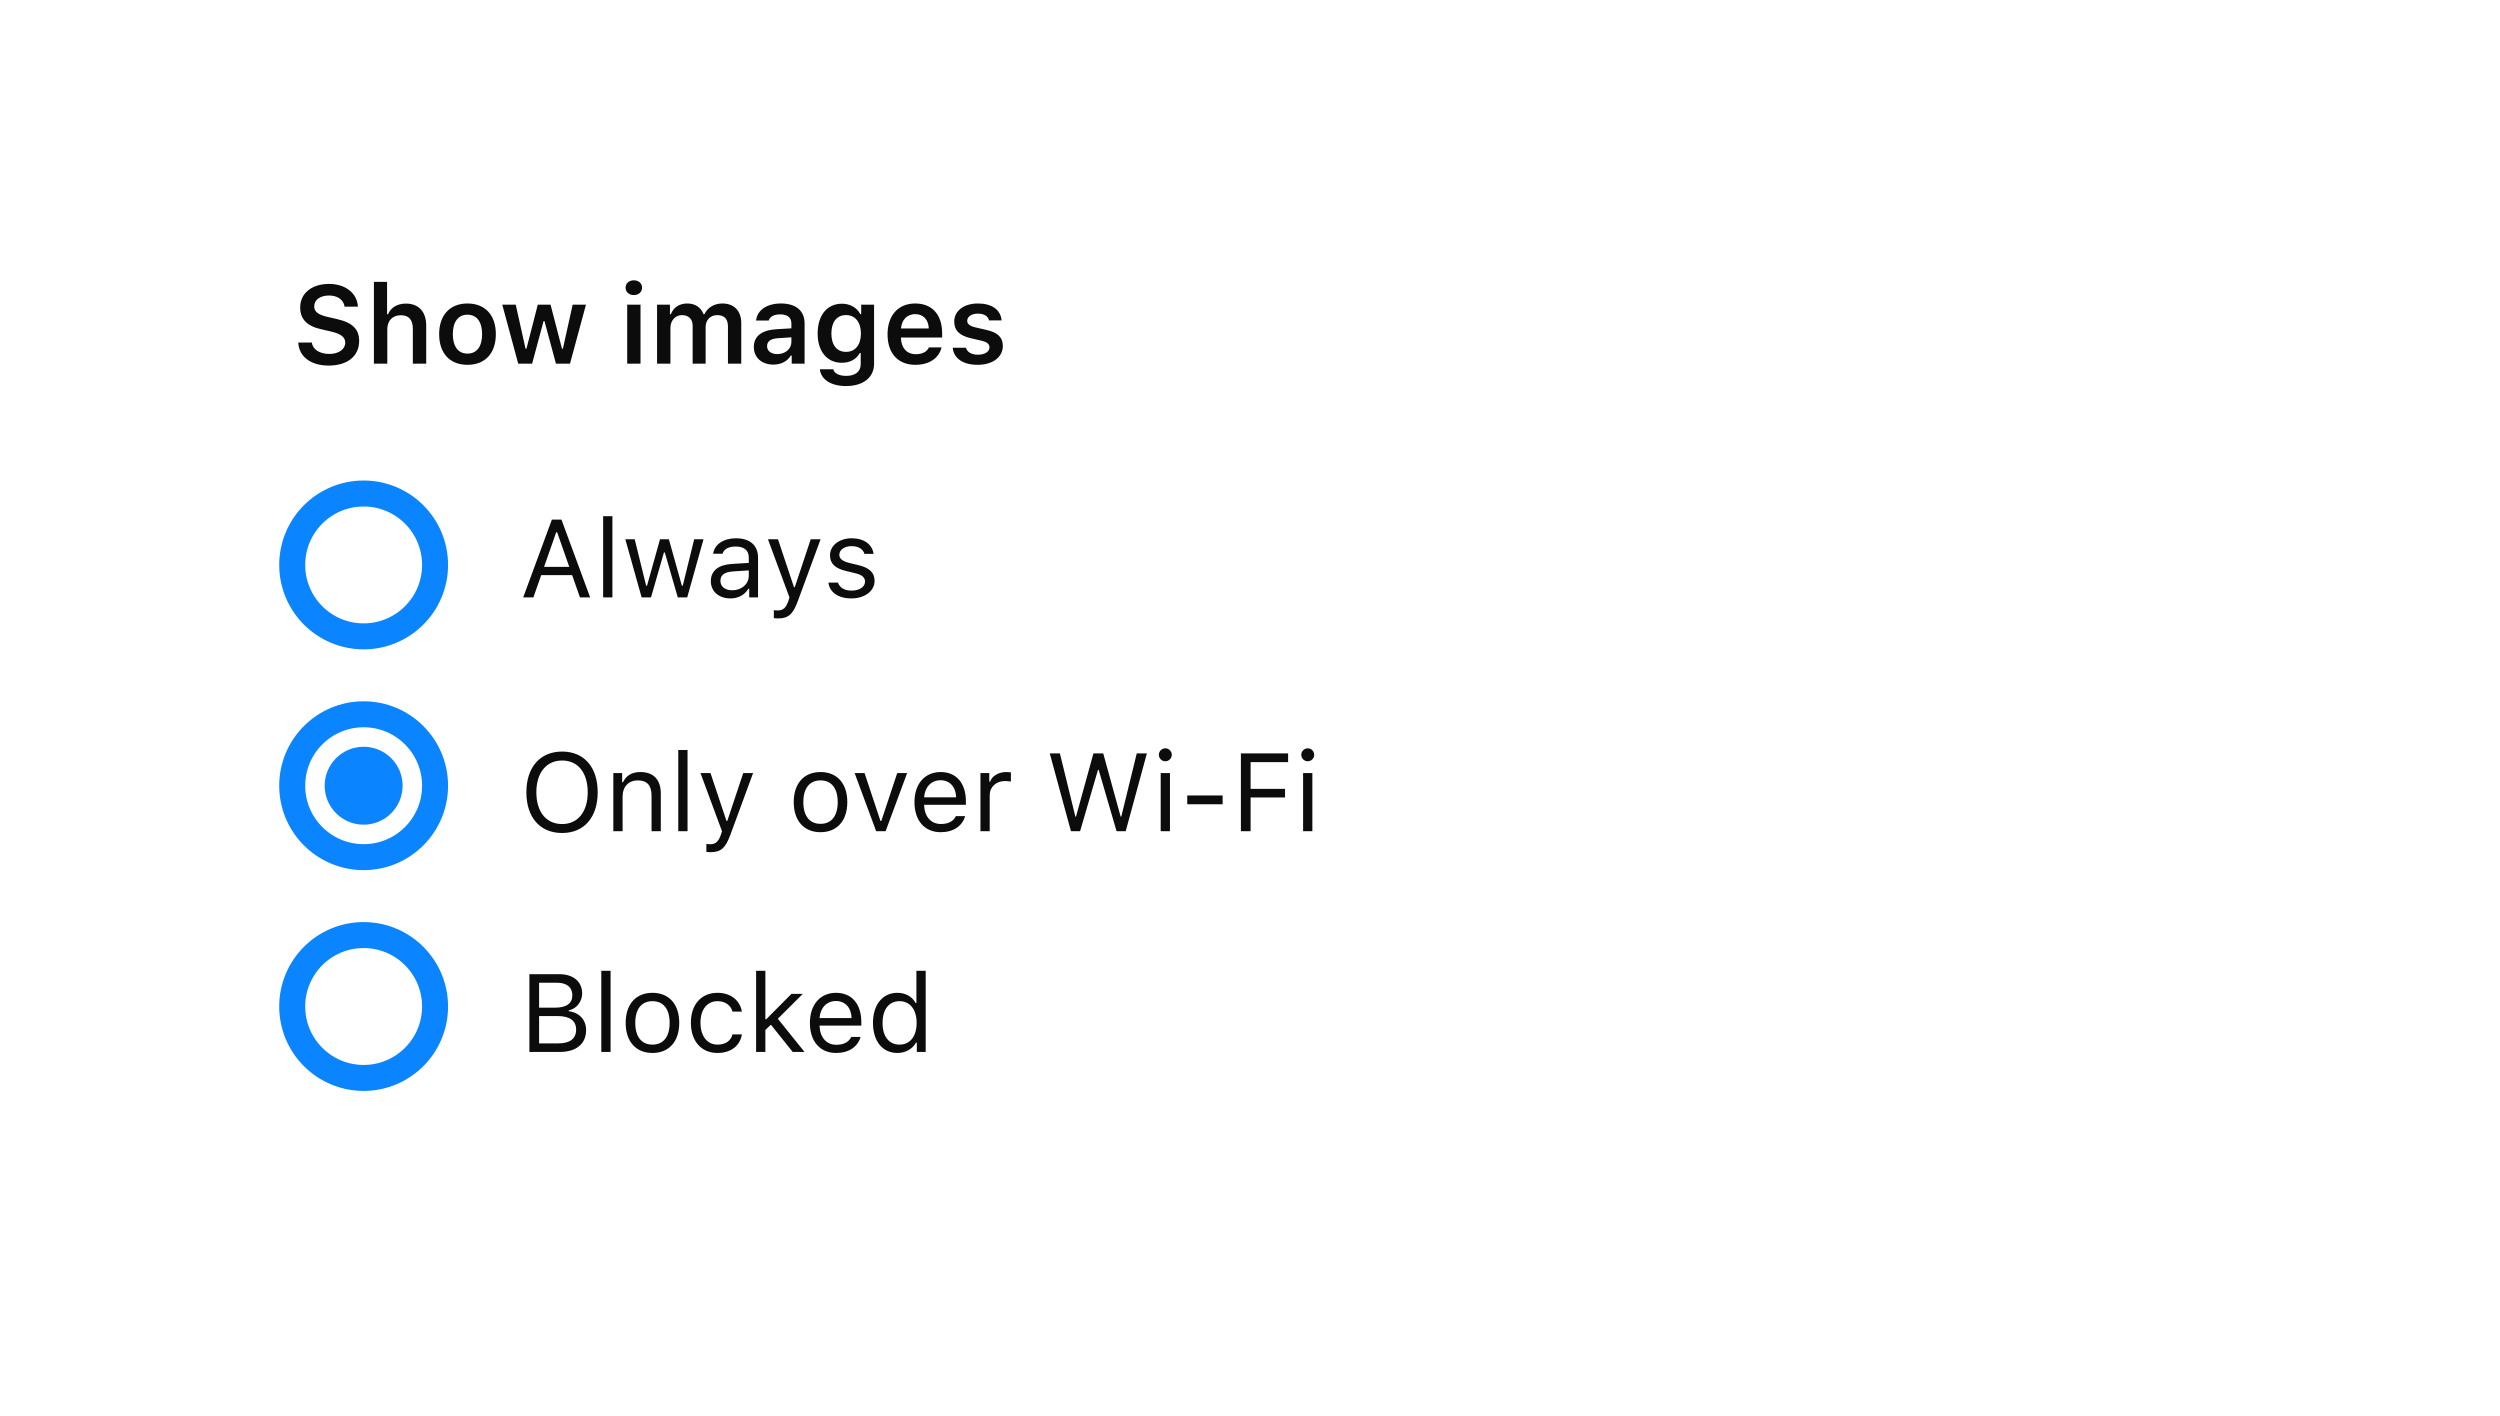 <svg xmlns="http://www.w3.org/2000/svg" width="385" height="218" viewBox="0 0 385 218">
  <g fill="none" fill-rule="evenodd">
    <path fill="#0C0C0D" d="M45.93 52.746C46.038 54.921 47.855 56.299 50.603 56.299 53.508 56.299 55.31 54.846 55.31 52.514 55.31 50.688 54.289 49.675 51.856 49.127L50.479 48.812C48.993 48.471 48.387 47.998 48.387 47.193 48.387 46.172 49.3 45.508 50.678 45.508 51.989 45.508 52.919 46.172 53.068 47.226L55.119 47.226C55.019 45.167 53.201 43.723 50.686 43.723 48.005 43.723 46.229 45.167 46.229 47.342 46.229 49.127 47.25 50.206 49.424 50.696L50.977 51.053C52.512 51.41 53.168 51.916 53.168 52.779 53.168 53.784 52.147 54.506 50.736 54.506 49.217 54.506 48.154 53.817 48.021 52.746L45.93 52.746zM57.584 56L59.643 56 59.643 50.729C59.643 49.426 60.398 48.546 61.751 48.546 62.946 48.546 63.577 49.251 63.577 50.629L63.577 56 65.636 56 65.636 50.14C65.636 47.981 64.457 46.753 62.515 46.753 61.162 46.753 60.19 47.367 59.759 48.388L59.609 48.388 59.609 43.408 57.584 43.408 57.584 56zM71.994 56.183C69.271 56.183 67.628 54.406 67.628 51.459 67.628 48.529 69.296 46.736 71.994 46.736 74.7 46.736 76.36 48.521 76.36 51.459 76.36 54.406 74.708 56.183 71.994 56.183zM71.994 54.456C73.43 54.456 74.244 53.36 74.244 51.459 74.244 49.567 73.422 48.463 71.994 48.463 70.558 48.463 69.736 49.567 69.736 51.459 69.736 53.36 70.558 54.456 71.994 54.456zM90.239 46.919L88.189 46.919 86.687 53.701 86.545 53.701 84.786 46.919 82.818 46.919 81.075 53.701 80.934 53.701 79.423 46.919 77.348 46.919 79.805 56 81.947 56 83.707 49.459 83.848 49.459 85.616 56 87.782 56 90.239 46.919zM96.589 56L98.64 56 98.64 46.919 96.589 46.919 96.589 56zM97.61 45.441C98.366 45.441 98.88 44.96 98.88 44.304 98.88 43.648 98.366 43.167 97.61 43.167 96.863 43.167 96.34 43.648 96.34 44.304 96.34 44.96 96.863 45.441 97.61 45.441zM101.188 56L103.247 56 103.247 50.48C103.247 49.368 104.002 48.529 105.023 48.529 106.036 48.529 106.667 49.135 106.667 50.131L106.667 56 108.667 56 108.667 50.347C108.667 49.31 109.373 48.529 110.443 48.529 111.547 48.529 112.104 49.11 112.104 50.281L112.104 56 114.154 56 114.154 49.758C114.154 47.874 113.058 46.736 111.24 46.736 109.979 46.736 108.933 47.392 108.484 48.388L108.343 48.388C107.961 47.367 107.09 46.736 105.836 46.736 104.633 46.736 103.703 47.351 103.313 48.388L103.172 48.388 103.172 46.919 101.188 46.919 101.188 56zM119.699 54.531C120.944 54.531 121.874 53.726 121.874 52.671L121.874 51.949 119.823 52.082C118.669 52.157 118.13 52.572 118.13 53.311 118.13 54.074 118.786 54.531 119.699 54.531zM119.093 56.149C117.341 56.149 116.088 55.087 116.088 53.427 116.088 51.783 117.325 50.837 119.533 50.704L121.874 50.563 121.874 49.799C121.874 48.911 121.276 48.413 120.164 48.413 119.217 48.413 118.57 48.745 118.379 49.359L116.437 49.359C116.603 47.757 118.105 46.736 120.263 46.736 122.596 46.736 123.907 47.874 123.907 49.799L123.907 56 121.923 56 121.923 54.755 121.782 54.755C121.276 55.635 120.28 56.149 119.093 56.149zM130.282 54.19C131.718 54.19 132.582 53.095 132.582 51.36 132.582 49.625 131.71 48.521 130.282 48.521 128.846 48.521 128.033 49.625 128.033 51.36 128.033 53.095 128.846 54.19 130.282 54.19zM130.282 59.453C127.95 59.453 126.422 58.424 126.256 56.863L128.323 56.863C128.456 57.486 129.187 57.884 130.315 57.884 131.727 57.884 132.548 57.22 132.548 56.083L132.548 54.365 132.407 54.365C131.884 55.336 130.896 55.867 129.635 55.867 127.344 55.867 125.916 54.091 125.916 51.36 125.916 48.579 127.352 46.77 129.668 46.77 130.905 46.77 131.984 47.384 132.482 48.372L132.623 48.372 132.623 46.919 134.607 46.919 134.607 56.033C134.607 58.133 132.93 59.453 130.282 59.453zM140.94 48.372C139.712 48.372 138.849 49.251 138.757 50.58L143.032 50.58C142.991 49.235 142.177 48.372 140.94 48.372zM143.049 53.501L145 53.501C144.609 55.153 143.107 56.183 140.965 56.183 138.292 56.183 136.682 54.415 136.682 51.493 136.682 48.571 138.317 46.736 140.949 46.736 143.539 46.736 145.091 48.455 145.091 51.318L145.091 51.982 138.749 51.982 138.749 52.09C138.799 53.601 139.67 54.547 141.023 54.547 142.044 54.547 142.75 54.174 143.049 53.501zM146.95 49.517C146.95 50.887 147.772 51.692 149.515 52.09L151.125 52.464C151.989 52.655 152.379 52.979 152.379 53.493 152.379 54.166 151.657 54.622 150.619 54.622 149.59 54.622 148.951 54.224 148.751 53.551L146.718 53.551C146.875 55.203 148.303 56.183 150.569 56.183 152.835 56.183 154.438 55.021 154.438 53.277 154.438 51.941 153.632 51.194 151.897 50.804L150.295 50.438C149.382 50.231 148.951 49.916 148.951 49.401 148.951 48.745 149.656 48.297 150.594 48.297 151.557 48.297 152.163 48.704 152.312 49.343L154.247 49.343C154.097 47.691 152.744 46.736 150.586 46.736 148.444 46.736 146.95 47.874 146.95 49.517zM89.313 92L88.11 88.572 83.345 88.572 82.142 92 80.573 92 84.989 80.022 86.466 80.022 90.882 92 89.313 92zM85.661 81.956L83.785 87.302 87.67 87.302 85.794 81.956 85.661 81.956zM92.883 92L94.311 92 94.311 79.499 92.883 79.499 92.883 92zM108.339 83.052L106.903 83.052 105.143 90.207 105.01 90.207 103.01 83.052 101.64 83.052 99.64 90.207 99.507 90.207 97.747 83.052 96.303 83.052 98.81 92 100.254 92 102.246 85.077 102.379 85.077 104.379 92 105.832 92 108.339 83.052zM112.755 90.904C114.224 90.904 115.312 89.941 115.312 88.663L115.312 87.841 112.904 87.999C111.543 88.09 110.945 88.563 110.945 89.46 110.945 90.373 111.717 90.904 112.755 90.904zM112.489 92.158C110.754 92.158 109.468 91.128 109.468 89.493 109.468 87.891 110.646 86.97 112.73 86.845L115.312 86.688 115.312 85.874C115.312 84.77 114.623 84.164 113.286 84.164 112.215 84.164 111.468 84.571 111.269 85.276L109.825 85.276C110.016 83.84 111.427 82.894 113.336 82.894 115.519 82.894 116.739 84.015 116.739 85.874L116.739 92 115.378 92 115.378 90.68 115.245 90.68C114.664 91.635 113.685 92.158 112.489 92.158zM119.811 95.237C121.396 95.237 122.11 94.623 122.874 92.548L126.368 83.052 124.849 83.052 122.4 90.415 122.268 90.415 119.811 83.052 118.267 83.052 121.579 92.008 121.413 92.54C121.039 93.619 120.591 94.009 119.769 94.009 119.57 94.009 119.346 94 119.171 93.967L119.171 95.188C119.371 95.221 119.62 95.237 119.811 95.237zM127.821 85.5C127.821 86.795 128.584 87.518 130.261 87.924L131.797 88.298C132.751 88.53 133.216 88.945 133.216 89.56 133.216 90.381 132.353 90.954 131.149 90.954 130.004 90.954 129.29 90.473 129.049 89.717L127.58 89.717C127.738 91.203 129.107 92.158 131.1 92.158 133.133 92.158 134.686 91.054 134.686 89.452 134.686 88.165 133.872 87.435 132.187 87.028L130.809 86.696C129.755 86.438 129.257 86.057 129.257 85.442 129.257 84.646 130.087 84.106 131.149 84.106 132.229 84.106 132.926 84.579 133.117 85.293L134.528 85.293C134.337 83.824 133.034 82.894 131.158 82.894 129.257 82.894 127.821 84.015 127.821 85.5zM86.566 115.74C89.969 115.74 92.044 118.164 92.044 122.007 92.044 125.833 89.986 128.282 86.566 128.282 83.129 128.282 81.062 125.842 81.062 122.007 81.062 118.155 83.179 115.74 86.566 115.74zM86.566 117.118C84.125 117.118 82.598 119.01 82.598 122.007 82.598 124.979 84.076 126.904 86.566 126.904 89.023 126.904 90.509 124.979 90.509 122.007 90.509 119.01 89.015 117.118 86.566 117.118zM94.452 128L95.879 128 95.879 122.704C95.879 121.135 96.801 120.181 98.229 120.181 99.656 120.181 100.337 120.944 100.337 122.555L100.337 128 101.765 128 101.765 122.206C101.765 120.081 100.644 118.894 98.635 118.894 97.266 118.894 96.394 119.475 95.946 120.463L95.813 120.463 95.813 119.052 94.452 119.052 94.452 128zM104.454 128L105.882 128 105.882 115.499 104.454 115.499 104.454 128zM109.418 131.237C111.003 131.237 111.717 130.623 112.481 128.548L115.976 119.052 114.457 119.052 112.008 126.415 111.875 126.415 109.418 119.052 107.874 119.052 111.186 128.008 111.02 128.54C110.646 129.619 110.198 130.009 109.376 130.009 109.177 130.009 108.953 130 108.779 129.967L108.779 131.188C108.978 131.221 109.227 131.237 109.418 131.237zM126.36 128.158C123.812 128.158 122.234 126.398 122.234 123.526 122.234 120.646 123.812 118.894 126.36 118.894 128.908 118.894 130.485 120.646 130.485 123.526 130.485 126.398 128.908 128.158 126.36 128.158zM126.36 126.871C128.053 126.871 129.008 125.643 129.008 123.526 129.008 121.401 128.053 120.181 126.36 120.181 124.667 120.181 123.712 121.401 123.712 123.526 123.712 125.643 124.667 126.871 126.36 126.871zM139.699 119.052L138.172 119.052 135.723 126.423 135.59 126.423 133.142 119.052 131.614 119.052 134.926 128 136.387 128 139.699 119.052zM144.846 120.156C143.418 120.156 142.422 121.202 142.314 122.787L147.245 122.787C147.211 121.202 146.265 120.156 144.846 120.156zM147.203 125.684L148.631 125.684C148.199 127.22 146.821 128.158 144.862 128.158 142.38 128.158 140.828 126.365 140.828 123.534 140.828 120.72 142.405 118.894 144.862 118.894 147.278 118.894 148.747 120.612 148.747 123.393L148.747 123.941 142.314 123.941 142.314 124.007C142.389 125.775 143.376 126.896 144.896 126.896 146.049 126.896 146.83 126.473 147.203 125.684zM150.988 128L152.416 128 152.416 122.455C152.416 121.193 153.404 120.28 154.765 120.28 155.047 120.28 155.562 120.33 155.678 120.363L155.678 118.936C155.496 118.911 155.197 118.894 154.964 118.894 153.777 118.894 152.748 119.508 152.482 120.38L152.35 120.38 152.35 119.052 150.988 119.052 150.988 128zM169.092 118.545L169.192 118.545 171.948 128 173.359 128 176.621 116.022 175.061 116.022 172.678 125.759 172.579 125.759 169.897 116.022 168.387 116.022 165.706 125.759 165.606 125.759 163.224 116.022 161.663 116.022 164.925 128 166.336 128 169.092 118.545zM178.746 128L180.174 128 180.174 119.052 178.746 119.052 178.746 128zM179.46 117.234C180.008 117.234 180.456 116.786 180.456 116.238 180.456 115.69 180.008 115.242 179.46 115.242 178.912 115.242 178.464 115.69 178.464 116.238 178.464 116.786 178.912 117.234 179.46 117.234zM188.284 123.858L188.284 122.505 182.838 122.505 182.838 123.858 188.284 123.858zM192.592 128L192.592 122.812 197.896 122.812 197.896 121.484 192.592 121.484 192.592 117.367 198.369 117.367 198.369 116.022 191.098 116.022 191.098 128 192.592 128zM200.677 128L202.104 128 202.104 119.052 200.677 119.052 200.677 128zM201.391 117.234C201.938 117.234 202.387 116.786 202.387 116.238 202.387 115.69 201.938 115.242 201.391 115.242 200.843 115.242 200.395 115.69 200.395 116.238 200.395 116.786 200.843 117.234 201.391 117.234zM86.201 162L81.527 162 81.527 150.022 86.109 150.022C88.309 150.022 89.654 151.176 89.654 153.01 89.654 154.255 88.741 155.384 87.587 155.592L87.587 155.725C89.222 155.932 90.26 157.053 90.26 158.638 90.26 160.747 88.749 162 86.201 162zM83.021 151.342L83.021 155.185 85.412 155.185C87.222 155.185 88.143 154.538 88.143 153.268 88.143 152.047 87.28 151.342 85.794 151.342L83.021 151.342zM83.021 160.68L85.977 160.68C87.778 160.68 88.724 159.95 88.724 158.563 88.724 157.177 87.745 156.472 85.835 156.472L83.021 156.472 83.021 160.68zM92.601 162L94.028 162 94.028 149.499 92.601 149.499 92.601 162zM100.478 162.158C97.93 162.158 96.353 160.398 96.353 157.526 96.353 154.646 97.93 152.894 100.478 152.894 103.026 152.894 104.604 154.646 104.604 157.526 104.604 160.398 103.026 162.158 100.478 162.158zM100.478 160.871C102.171 160.871 103.126 159.643 103.126 157.526 103.126 155.401 102.171 154.181 100.478 154.181 98.785 154.181 97.83 155.401 97.83 157.526 97.83 159.643 98.785 160.871 100.478 160.871zM114.249 155.791C114 154.197 112.672 152.894 110.497 152.894 107.99 152.894 106.396 154.704 106.396 157.493 106.396 160.34 107.999 162.158 110.505 162.158 112.655 162.158 113.992 160.946 114.249 159.302L112.805 159.302C112.539 160.315 111.701 160.871 110.497 160.871 108.903 160.871 107.874 159.56 107.874 157.493 107.874 155.467 108.887 154.181 110.497 154.181 111.784 154.181 112.572 154.903 112.805 155.791L114.249 155.791zM118.001 156.961L117.868 156.961 117.868 149.499 116.44 149.499 116.44 162 117.868 162 117.868 158.605 118.723 157.808 122.077 162 123.895 162 119.786 156.887 123.637 153.052 121.886 153.052 118.001 156.961zM128.742 154.156C127.314 154.156 126.318 155.202 126.21 156.787L131.141 156.787C131.108 155.202 130.162 154.156 128.742 154.156zM131.1 159.684L132.527 159.684C132.096 161.22 130.718 162.158 128.759 162.158 126.277 162.158 124.725 160.365 124.725 157.534 124.725 154.72 126.302 152.894 128.759 152.894 131.174 152.894 132.644 154.612 132.644 157.393L132.644 157.941 126.21 157.941 126.21 158.007C126.285 159.775 127.273 160.896 128.792 160.896 129.946 160.896 130.726 160.473 131.1 159.684zM138.197 162.158C135.906 162.158 134.437 160.34 134.437 157.526 134.437 154.72 135.922 152.894 138.197 152.894 139.442 152.894 140.496 153.483 141.002 154.463L141.127 154.463 141.127 149.499 142.555 149.499 142.555 162 141.193 162 141.193 160.572 141.061 160.572C140.496 161.568 139.434 162.158 138.197 162.158zM138.529 154.181C136.902 154.181 135.914 155.442 135.914 157.526 135.914 159.618 136.894 160.871 138.529 160.871 140.156 160.871 141.16 159.593 141.16 157.526 141.16 155.476 140.147 154.181 138.529 154.181z"/>
    <circle cx="56" cy="87" r="11" stroke="#0A84FF" stroke-width="4"/>
    <circle cx="56" cy="121" r="11" stroke="#0A84FF" stroke-width="4"/>
    <circle cx="56" cy="121" r="6" fill="#0A84FF"/>
    <circle cx="56" cy="155" r="11" stroke="#0A84FF" stroke-width="4"/>
  </g>
</svg>
